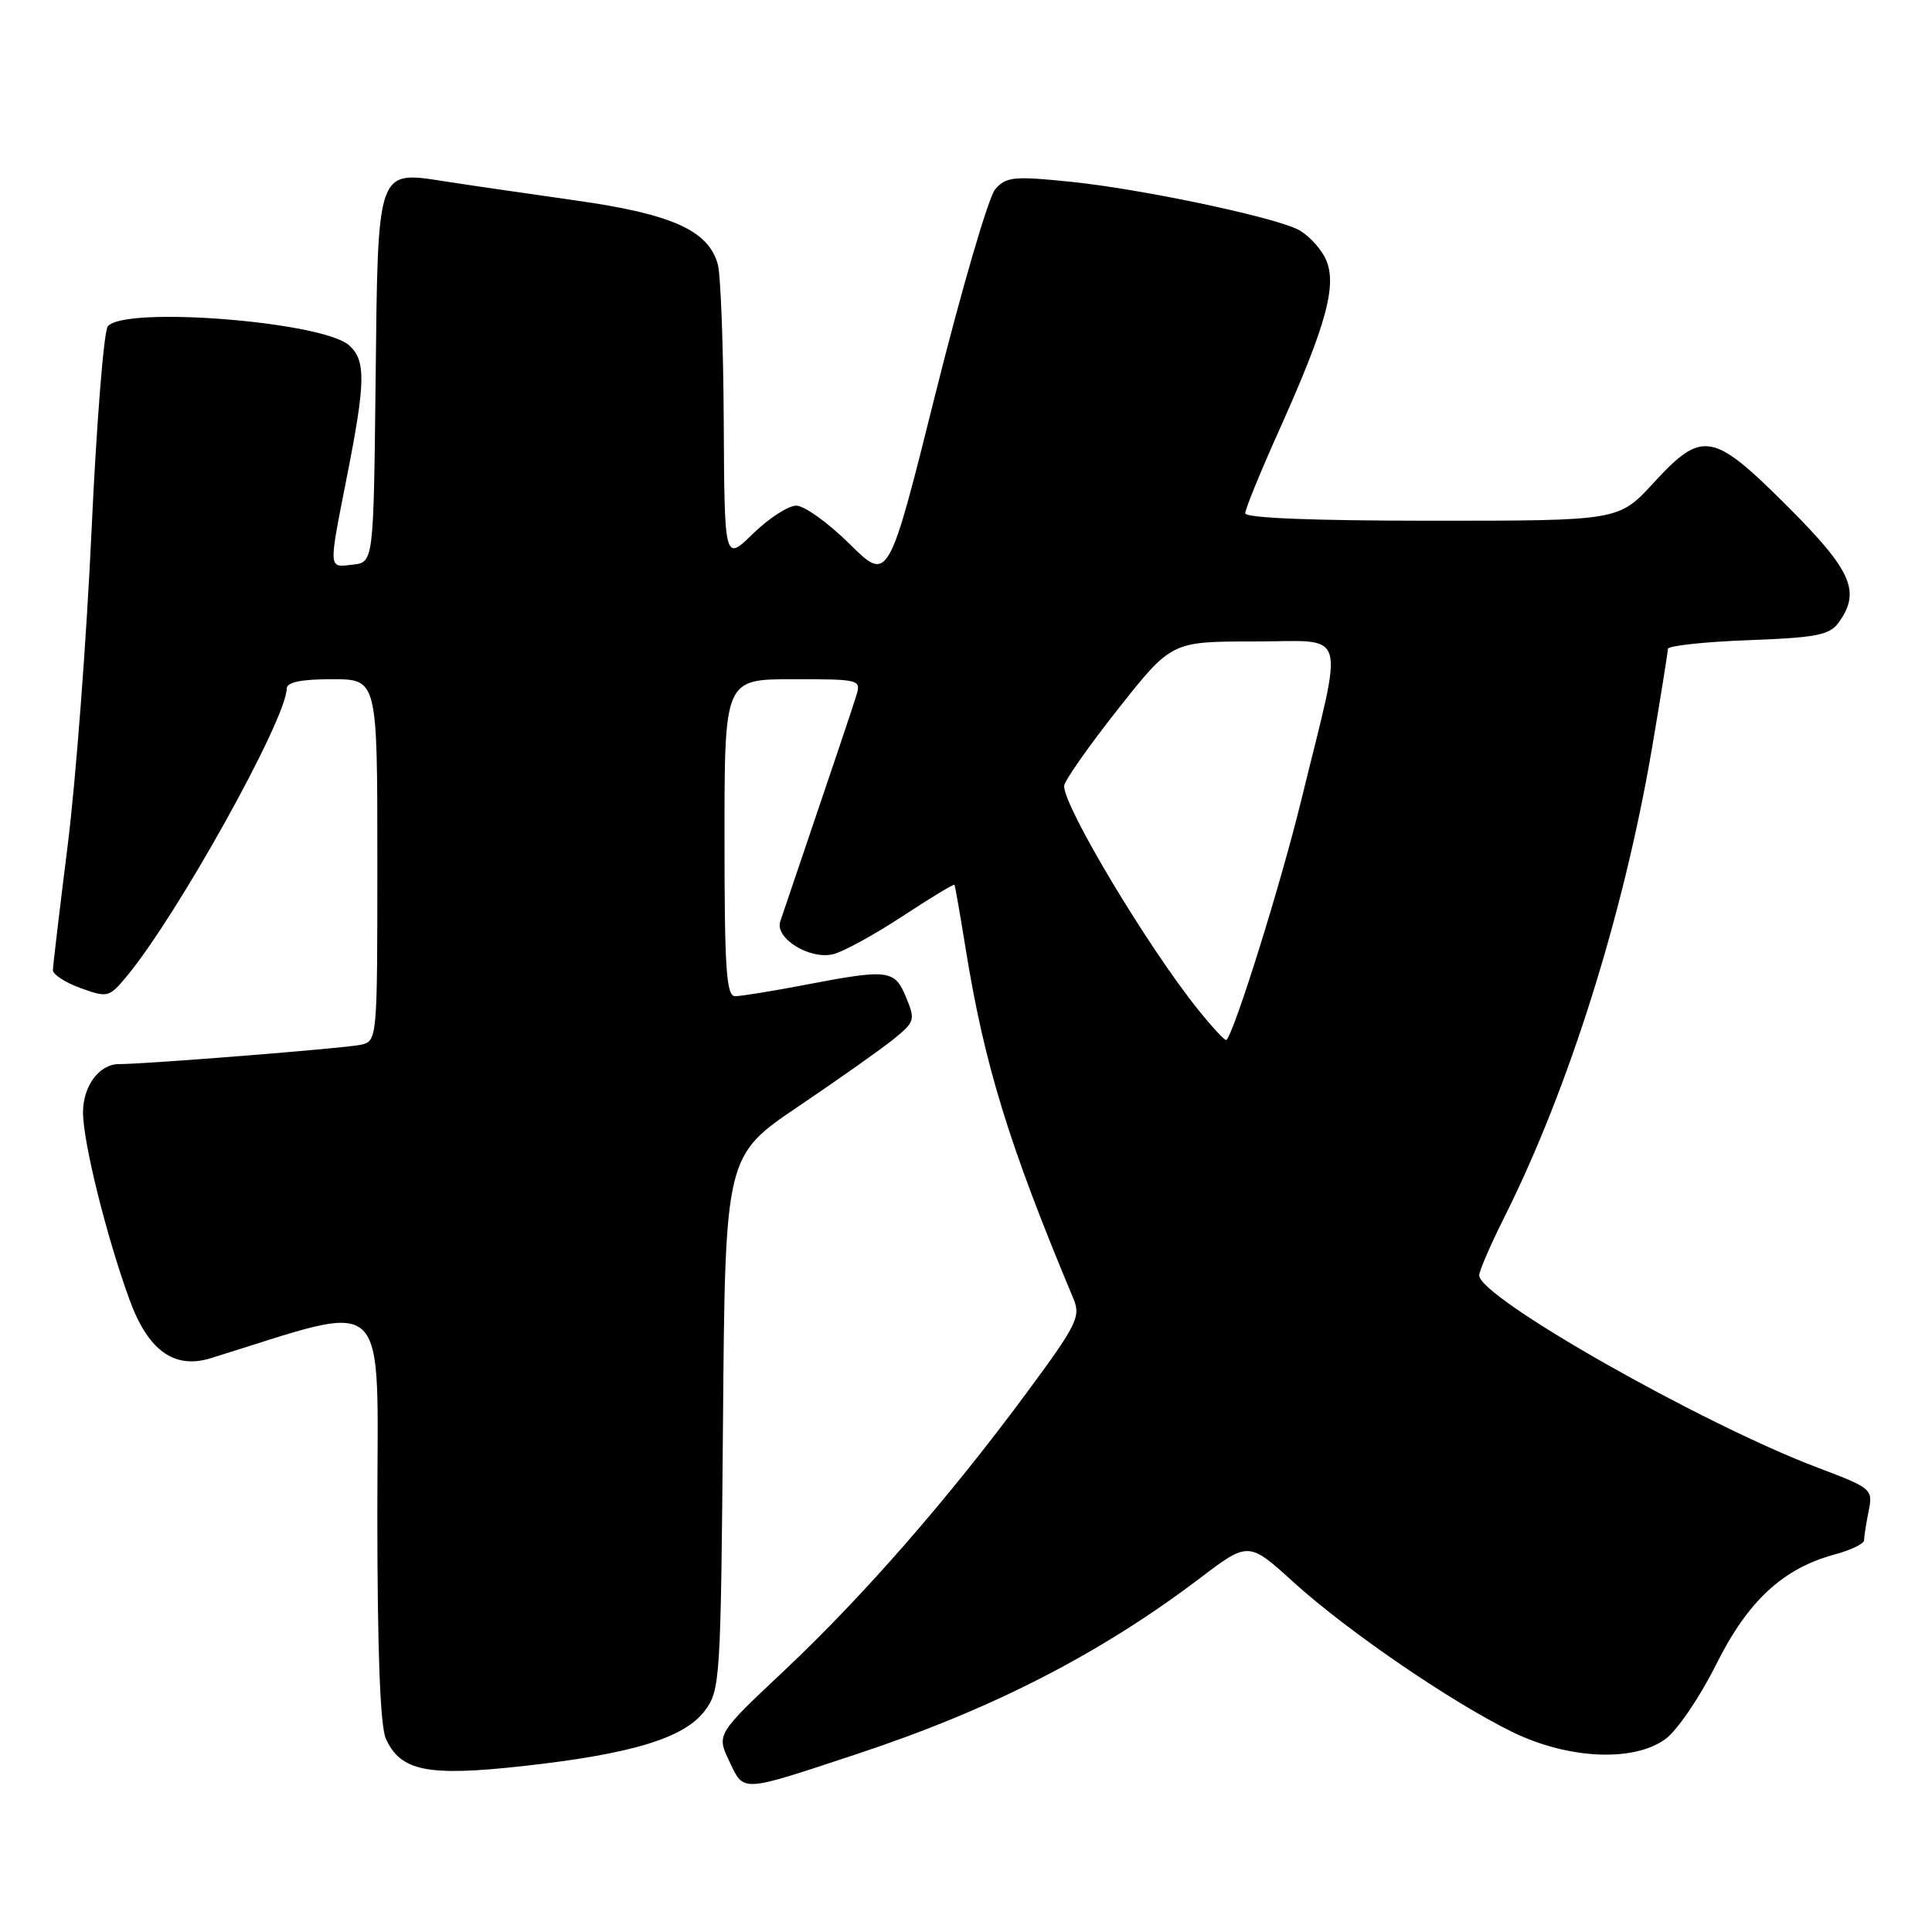 <?xml version="1.0" encoding="UTF-8" standalone="no"?>
<!DOCTYPE svg PUBLIC "-//W3C//DTD SVG 1.1//EN" "http://www.w3.org/Graphics/SVG/1.1/DTD/svg11.dtd" >
<svg xmlns="http://www.w3.org/2000/svg" xmlns:xlink="http://www.w3.org/1999/xlink" version="1.1" viewBox="0 0 256 256">
 <g >
 <path fill="currentColor"
d=" M 113.54 232.42 C 131.37 226.53 145.73 219.17 158.97 209.14 C 165.44 204.23 165.44 204.23 171.47 209.71 C 178.54 216.12 192.27 225.52 200.38 229.49 C 207.79 233.11 216.45 233.51 220.67 230.44 C 222.23 229.30 225.24 224.88 227.37 220.61 C 231.59 212.13 236.24 207.82 243.15 205.96 C 245.27 205.39 247.00 204.55 247.00 204.09 C 247.00 203.63 247.27 201.90 247.60 200.25 C 248.19 197.31 248.06 197.20 240.85 194.47 C 225.50 188.67 196.00 171.92 196.00 168.99 C 196.00 168.42 197.51 164.92 199.36 161.23 C 207.91 144.15 215.18 121.01 218.92 99.00 C 220.06 92.26 221.00 86.41 221.00 85.99 C 221.00 85.57 225.77 85.05 231.60 84.83 C 240.61 84.50 242.41 84.15 243.60 82.53 C 246.61 78.41 245.41 75.65 236.88 67.12 C 226.93 57.18 225.58 56.94 219.09 64.00 C 214.49 69.00 214.49 69.00 189.75 69.00 C 174.02 69.00 165.00 68.64 165.00 68.01 C 165.00 67.46 166.98 62.62 169.39 57.24 C 175.88 42.80 177.30 37.48 175.55 34.10 C 174.78 32.61 173.10 30.91 171.82 30.33 C 167.94 28.56 151.01 25.03 142.00 24.10 C 134.36 23.31 133.34 23.41 131.88 25.06 C 131.00 26.06 127.45 38.20 123.99 52.02 C 117.72 77.16 117.72 77.16 112.58 72.08 C 109.75 69.28 106.57 67.00 105.51 67.00 C 104.45 67.00 101.88 68.67 99.79 70.70 C 96.00 74.41 96.00 74.41 95.90 55.95 C 95.85 45.80 95.49 36.38 95.11 35.01 C 93.86 30.53 89.04 28.36 76.27 26.56 C 69.80 25.64 62.02 24.51 59.00 24.04 C 49.89 22.63 50.08 22.10 49.77 50.39 C 49.50 74.50 49.50 74.50 46.75 74.82 C 43.47 75.19 43.50 75.69 46.00 63.00 C 48.45 50.56 48.49 47.75 46.25 45.75 C 42.68 42.59 16.38 40.53 14.28 43.25 C 13.75 43.94 12.78 56.20 12.12 70.50 C 11.46 84.80 10.04 103.47 8.97 112.00 C 7.90 120.53 7.02 127.97 7.01 128.55 C 7.01 129.13 8.66 130.20 10.69 130.93 C 14.25 132.22 14.46 132.17 16.78 129.38 C 23.47 121.35 37.94 95.34 37.99 91.25 C 38.00 90.39 39.87 90.00 44.00 90.00 C 50.00 90.00 50.00 90.00 50.00 113.98 C 50.00 137.96 50.00 137.96 47.75 138.45 C 45.65 138.90 19.37 141.00 15.76 141.00 C 13.15 141.00 11.00 143.89 11.00 147.41 C 11.00 151.32 14.12 163.89 17.17 172.24 C 19.62 178.96 23.09 181.46 27.92 179.97 C 52.09 172.50 50.00 170.55 50.00 200.55 C 50.00 218.75 50.38 228.74 51.13 230.39 C 53.09 234.70 56.64 235.41 69.25 234.02 C 83.74 232.42 90.68 230.30 93.40 226.67 C 95.43 223.96 95.51 222.62 95.80 188.51 C 96.09 153.16 96.09 153.16 105.80 146.60 C 111.13 143.00 116.82 138.98 118.43 137.67 C 121.21 135.42 121.30 135.13 120.06 132.15 C 118.54 128.47 117.76 128.38 106.66 130.50 C 102.35 131.33 98.19 132.00 97.41 132.00 C 96.24 132.00 96.00 128.42 96.00 111.00 C 96.00 90.00 96.00 90.00 105.07 90.00 C 114.01 90.00 114.13 90.03 113.44 92.25 C 112.86 94.11 110.61 100.81 103.39 122.09 C 102.63 124.32 107.32 127.21 110.43 126.43 C 111.78 126.09 115.90 123.83 119.60 121.40 C 123.29 118.97 126.39 117.10 126.47 117.24 C 126.56 117.38 127.21 121.10 127.92 125.50 C 130.42 141.07 133.64 151.55 142.24 172.10 C 143.23 174.47 142.69 175.55 136.00 184.60 C 125.66 198.59 114.40 211.49 103.94 221.34 C 94.94 229.81 94.94 229.81 96.64 233.38 C 98.62 237.52 97.99 237.56 113.54 232.42 Z  M 158.77 133.80 C 152.10 125.50 141.00 106.98 141.00 104.16 C 141.00 103.52 144.20 98.95 148.11 94.00 C 155.22 85.00 155.22 85.00 166.15 85.00 C 178.82 85.00 178.13 82.69 172.43 106.00 C 169.72 117.10 163.64 136.59 162.51 137.80 C 162.35 137.97 160.67 136.17 158.77 133.80 Z "/>
</g>
</svg>